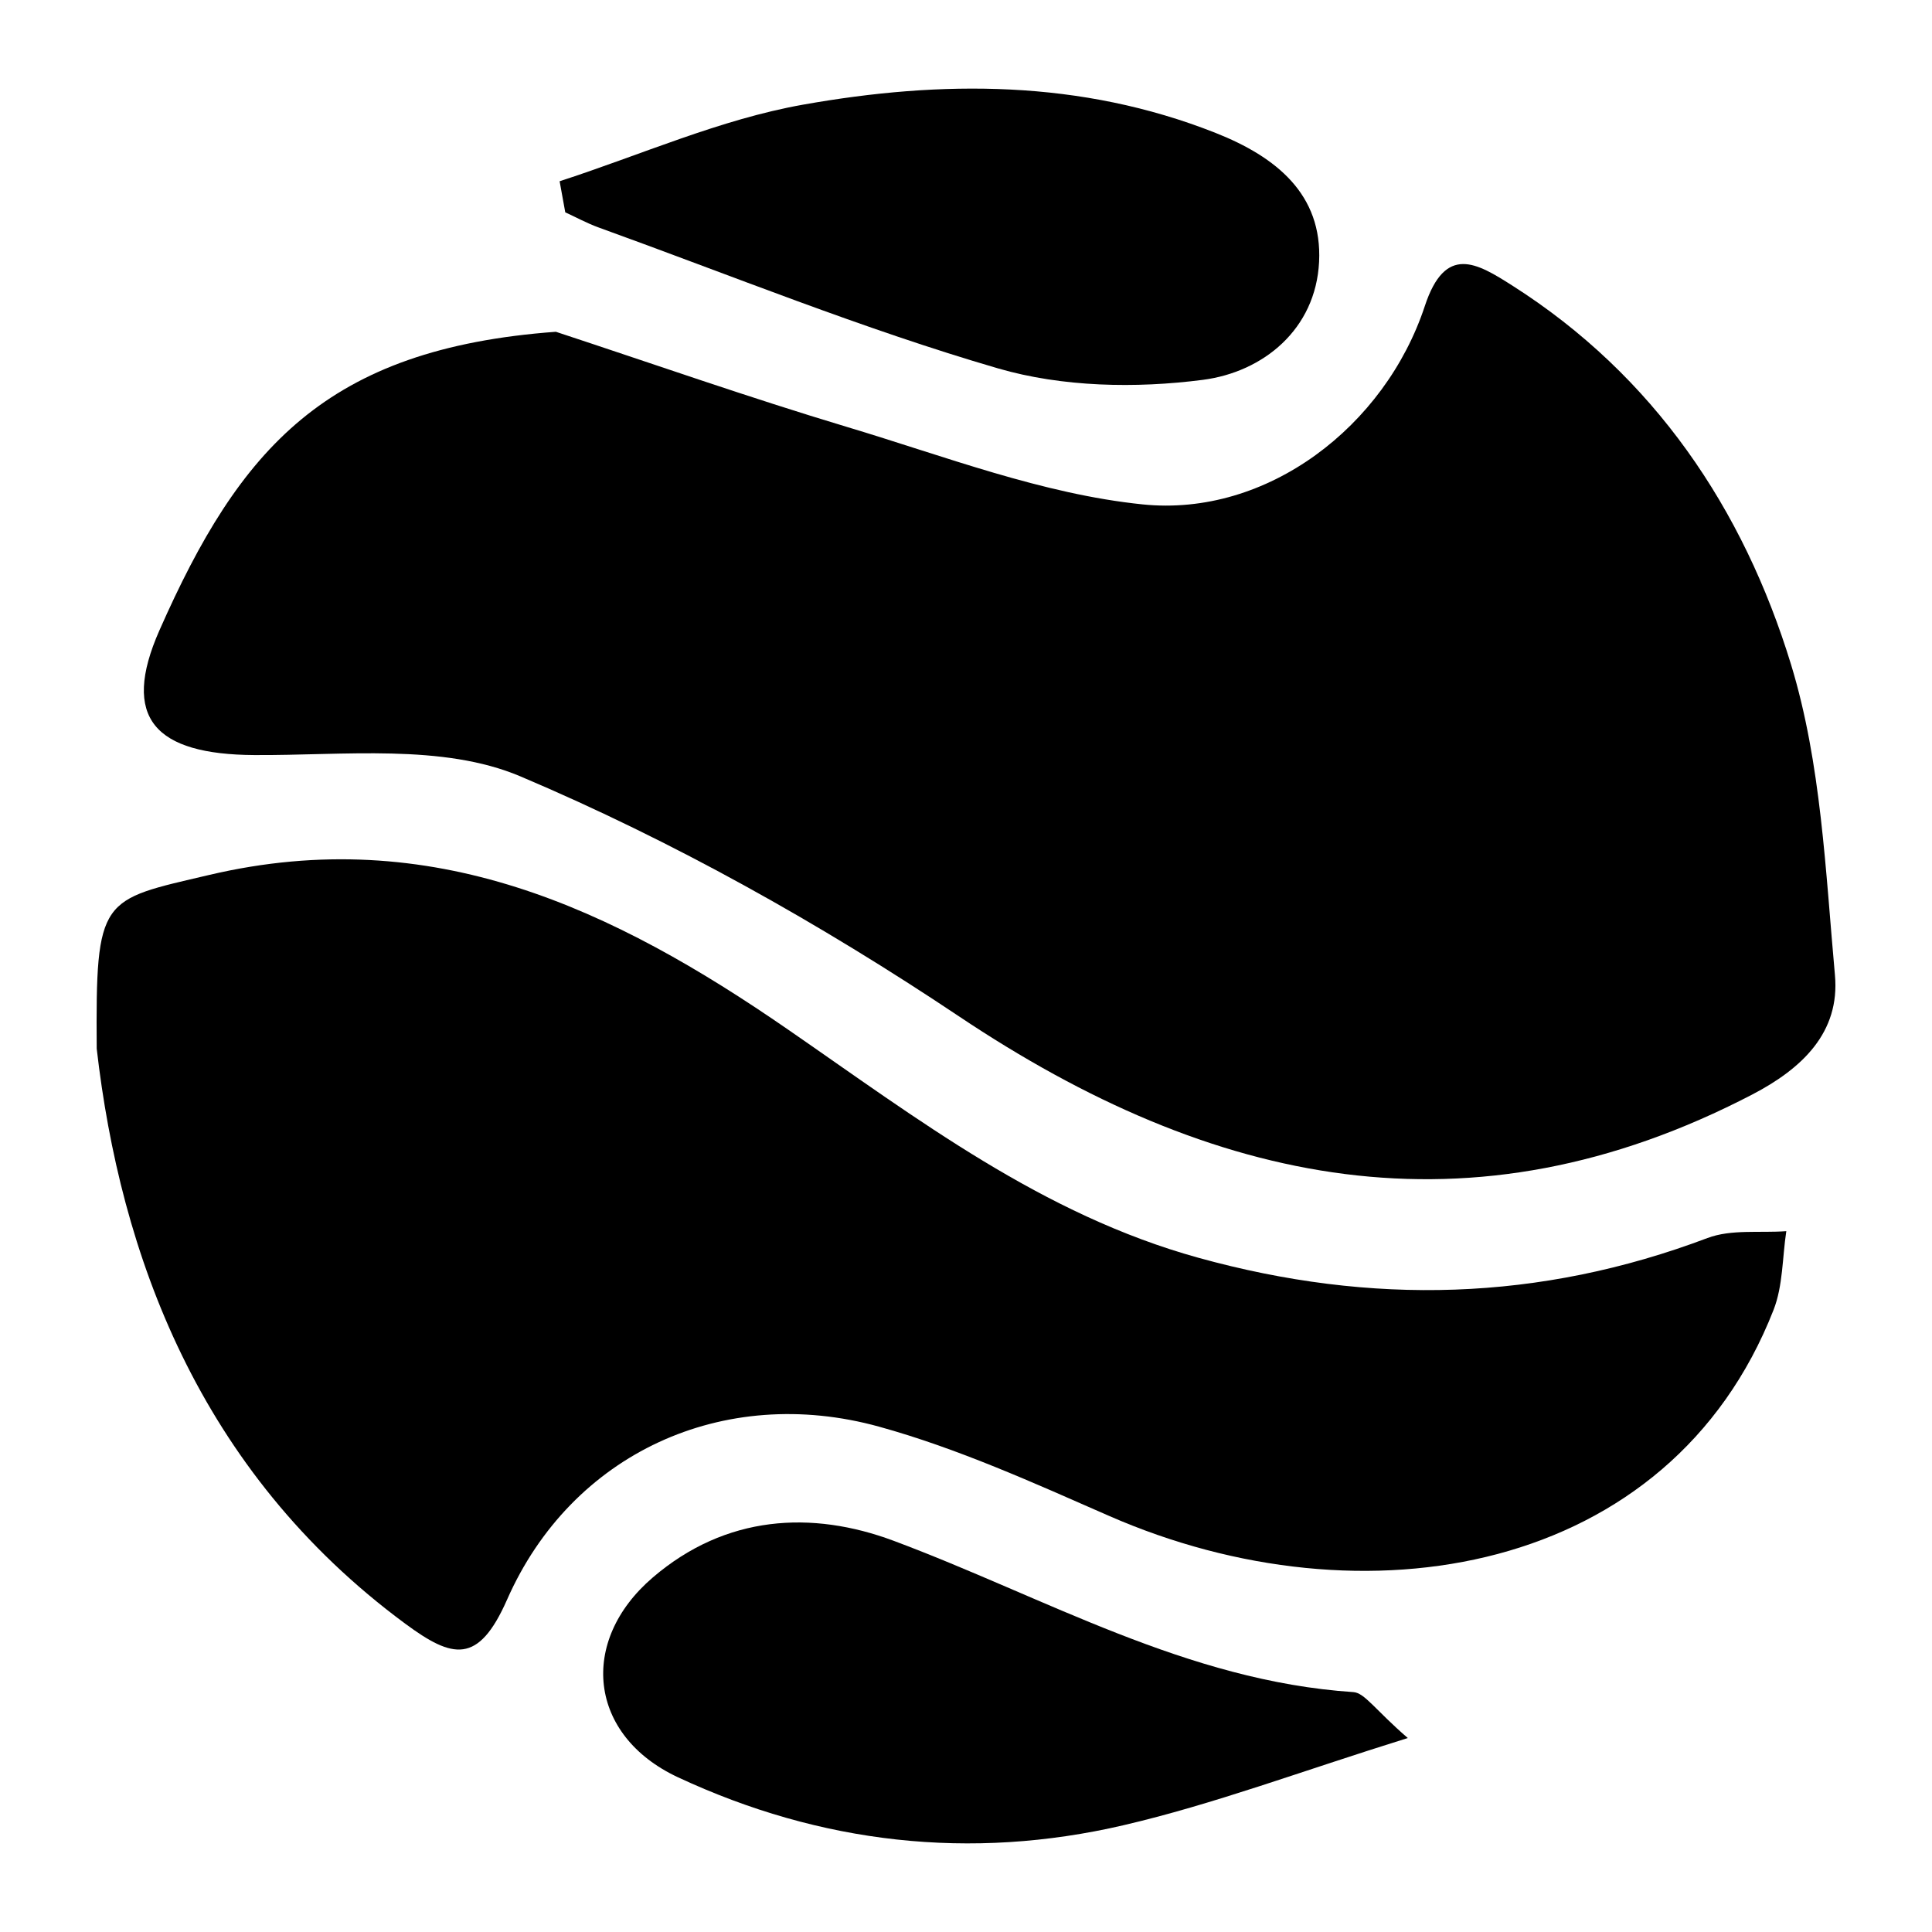 <svg width="100" height="100" xmlns="http://www.w3.org/2000/svg" xml:space="preserve" enable-background="new 0 0 100 100" version="1.1">

 <g>
  <title>Layer 1</title>
  <path id="svg_1" d="m28.771,17.173c5.02,1.652 10.008,3.406 15.067,4.925c5.057,1.516 10.115,3.476 15.299,4.009c6.457,0.665 12.558,-4.046 14.61,-10.262c1.062,-3.222 2.696,-2.23 4.53,-1.064c7.34,4.669 11.965,11.562 14.427,19.615c1.563,5.117 1.782,10.681 2.272,16.075c0.271,2.974 -1.71,4.844 -4.278,6.18c-14.588,7.593 -27.94,4.734 -41.068,-4.049c-7.153,-4.785 -14.787,-9.067 -22.696,-12.418c-4.031,-1.708 -9.145,-1.073 -13.771,-1.102c-5.128,-0.03 -6.927,-1.898 -4.908,-6.463c4.152,-9.393 8.605,-14.57 20.516,-15.446z" clip-rule="evenodd" fill-rule="evenodd"/>
  <path id="svg_2" d="m5.006,54.279c-0.057,-7.91 0.199,-7.67 5.821,-8.992c11.541,-2.715 20.914,1.757 29.956,7.999c6.697,4.621 13.166,9.583 21.258,11.819c8.952,2.476 17.654,2.253 26.341,-1.026c1.229,-0.463 2.712,-0.253 4.077,-0.354c-0.207,1.363 -0.17,2.824 -0.66,4.075c-5.368,13.711 -21.246,16.426 -34.401,10.659c-3.896,-1.708 -7.819,-3.488 -11.901,-4.616c-8.061,-2.228 -15.919,1.389 -19.252,8.956c-1.49,3.38 -2.824,3.047 -5.266,1.246c-10.749,-7.934 -14.758,-19.194 -15.973,-29.766z" clip-rule="evenodd" fill-rule="evenodd"/>
  <path id="svg_3" d="m72.867,89.96c-5.53,1.722 -10.052,3.428 -14.719,4.514c-7.909,1.84 -15.677,0.96 -23.056,-2.482c-4.632,-2.162 -5.158,-7.041 -1.304,-10.342c3.779,-3.238 8.233,-3.479 12.464,-1.9c7.835,2.926 15.173,7.26 23.797,7.833c0.587,0.038 1.121,0.91 2.818,2.377z" clip-rule="evenodd" fill-rule="evenodd"/>
  <path id="svg_4" d="m28.966,9.381c4.194,-1.357 8.302,-3.201 12.601,-3.964c7.153,-1.27 14.361,-1.303 21.349,1.462c3.164,1.251 5.53,3.192 5.36,6.673c-0.173,3.499 -2.896,5.705 -6.016,6.109c-3.469,0.449 -7.273,0.376 -10.602,-0.593c-7.012,-2.042 -13.809,-4.815 -20.69,-7.3c-0.586,-0.213 -1.14,-0.517 -1.71,-0.778c-0.096,-0.537 -0.195,-1.073 -0.292,-1.609z" clip-rule="evenodd" fill-rule="evenodd"/>
 </g>
</svg>